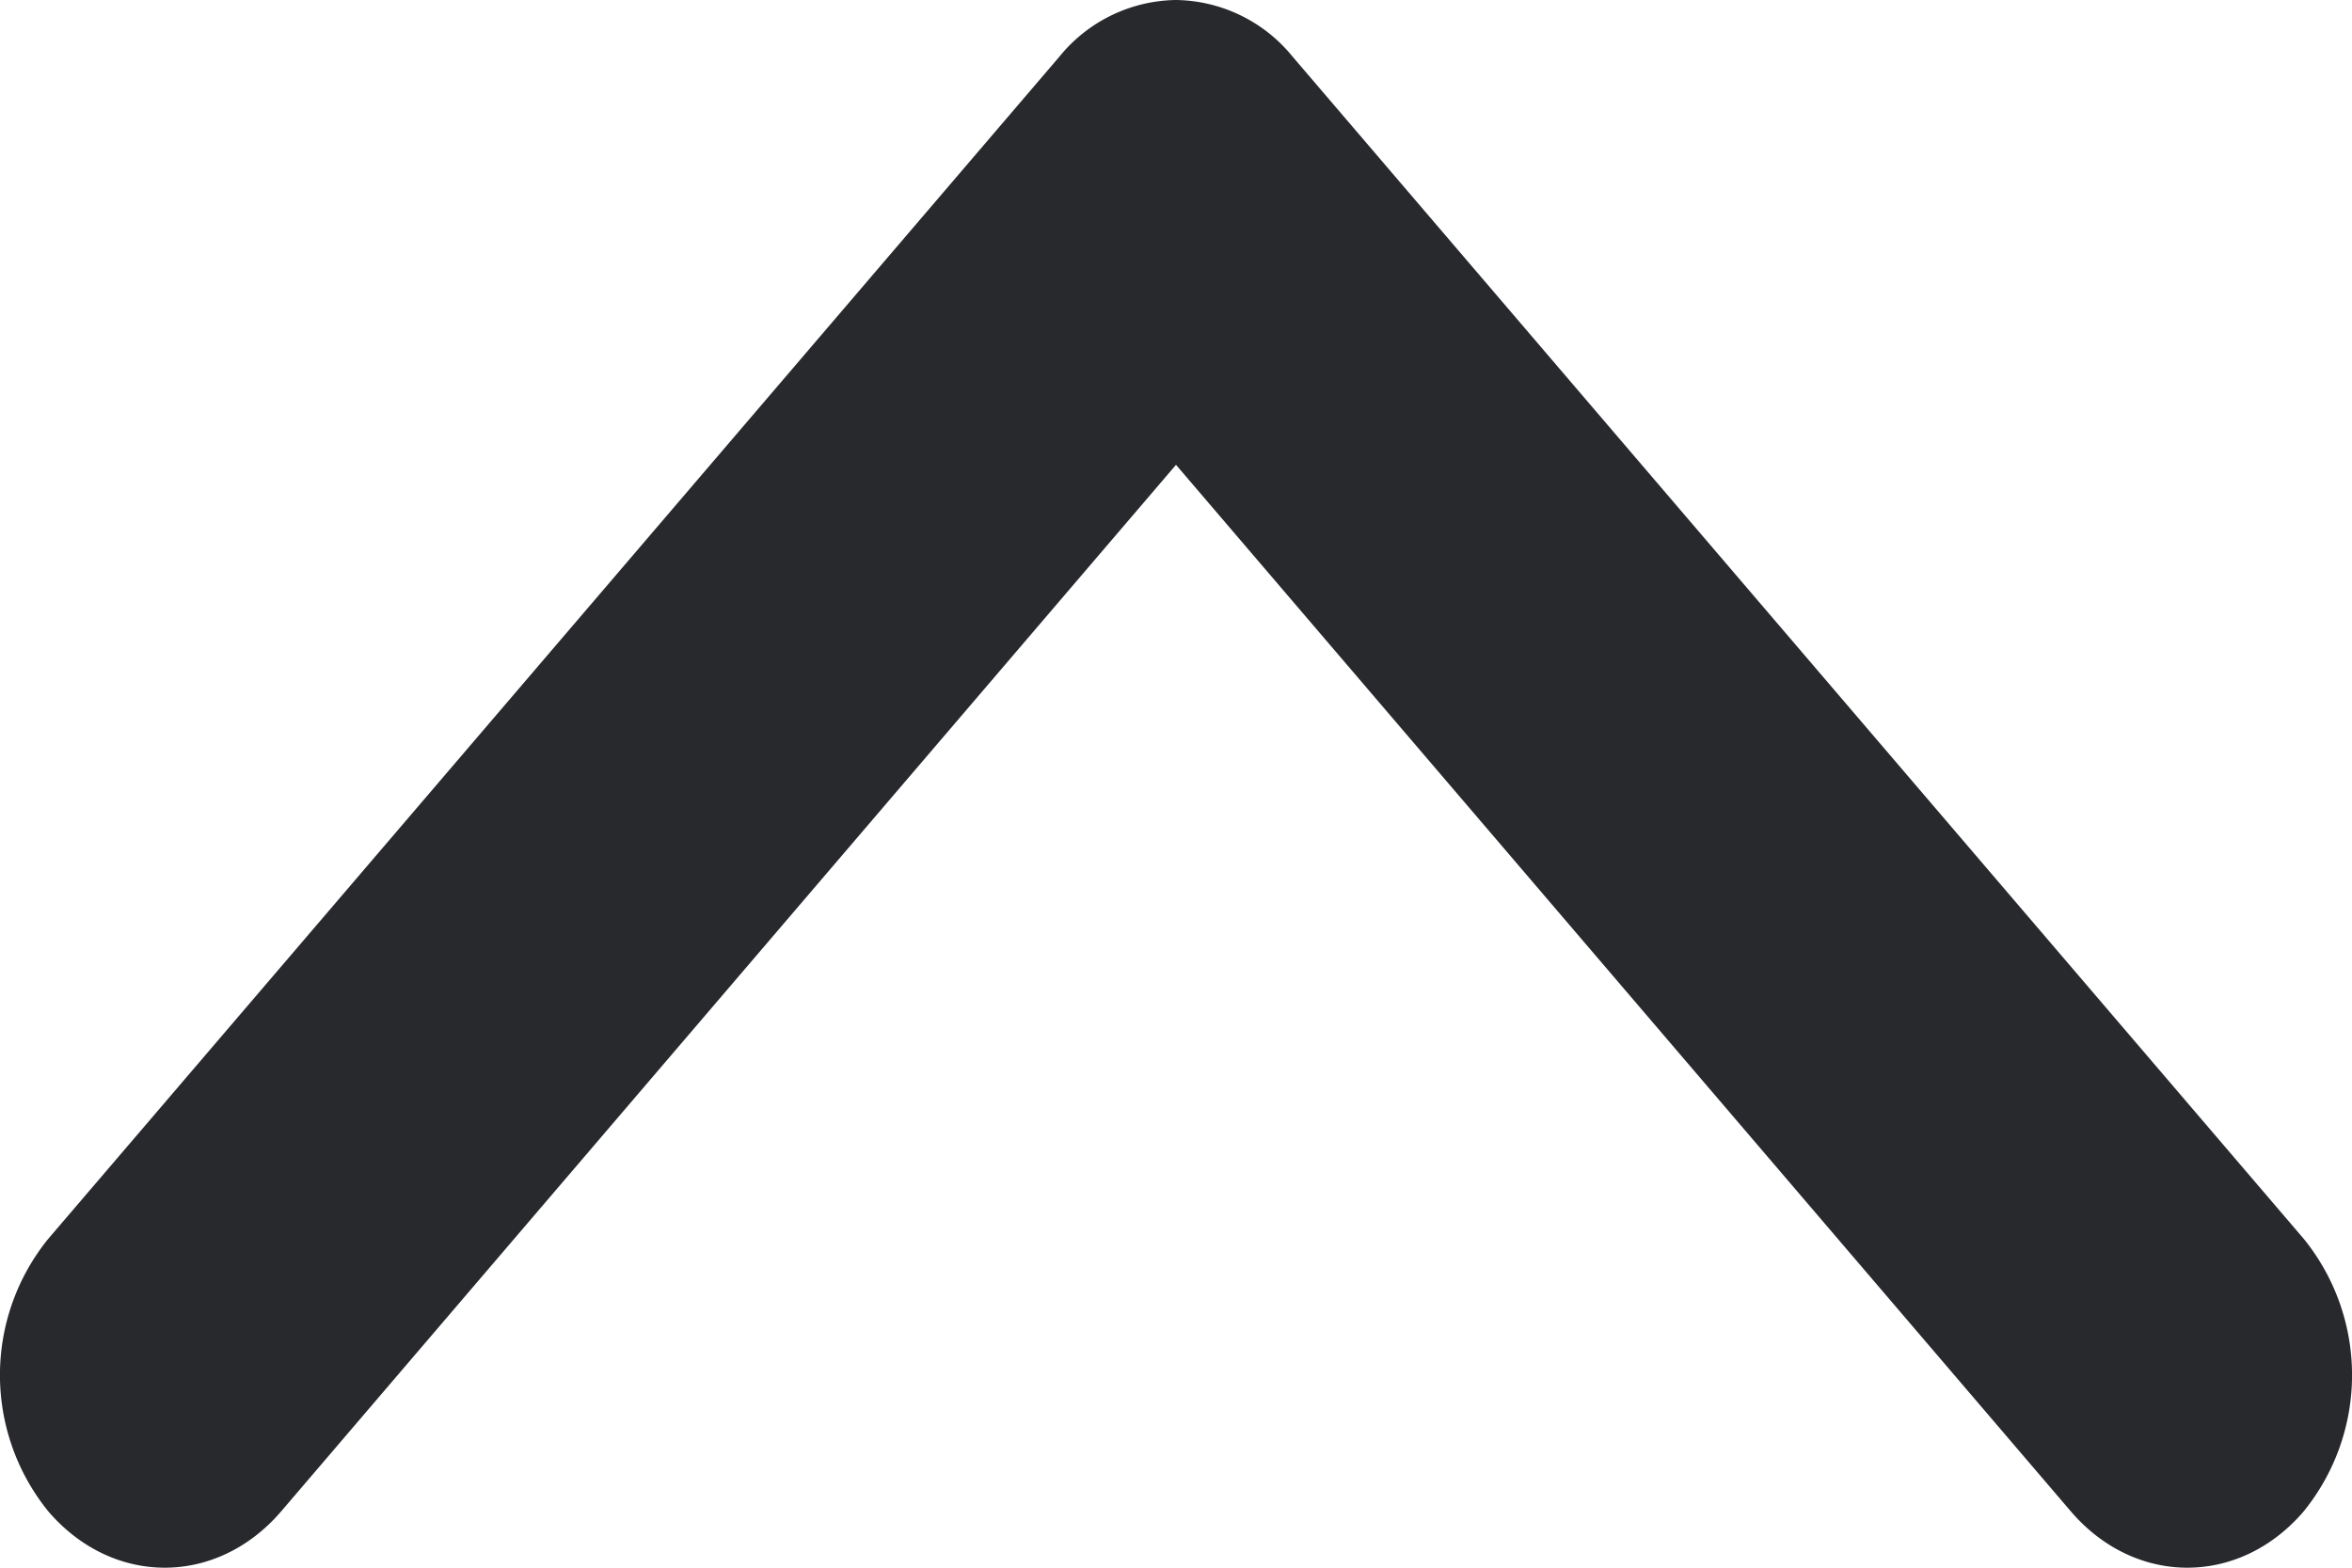 <svg width="12" height="8" fill="none" xmlns="http://www.w3.org/2000/svg"><path d="M6 0a.78.78 0 01.594.288l5.16 6.034a1.104 1.104 0 010 1.39c-.328.384-.86.384-1.189 0L6 2.372l-4.565 5.34c-.329.384-.86.384-1.189 0a1.104 1.104 0 010-1.39L5.406.288A.78.78 0 016 0z" fill="#28292D"/></svg>